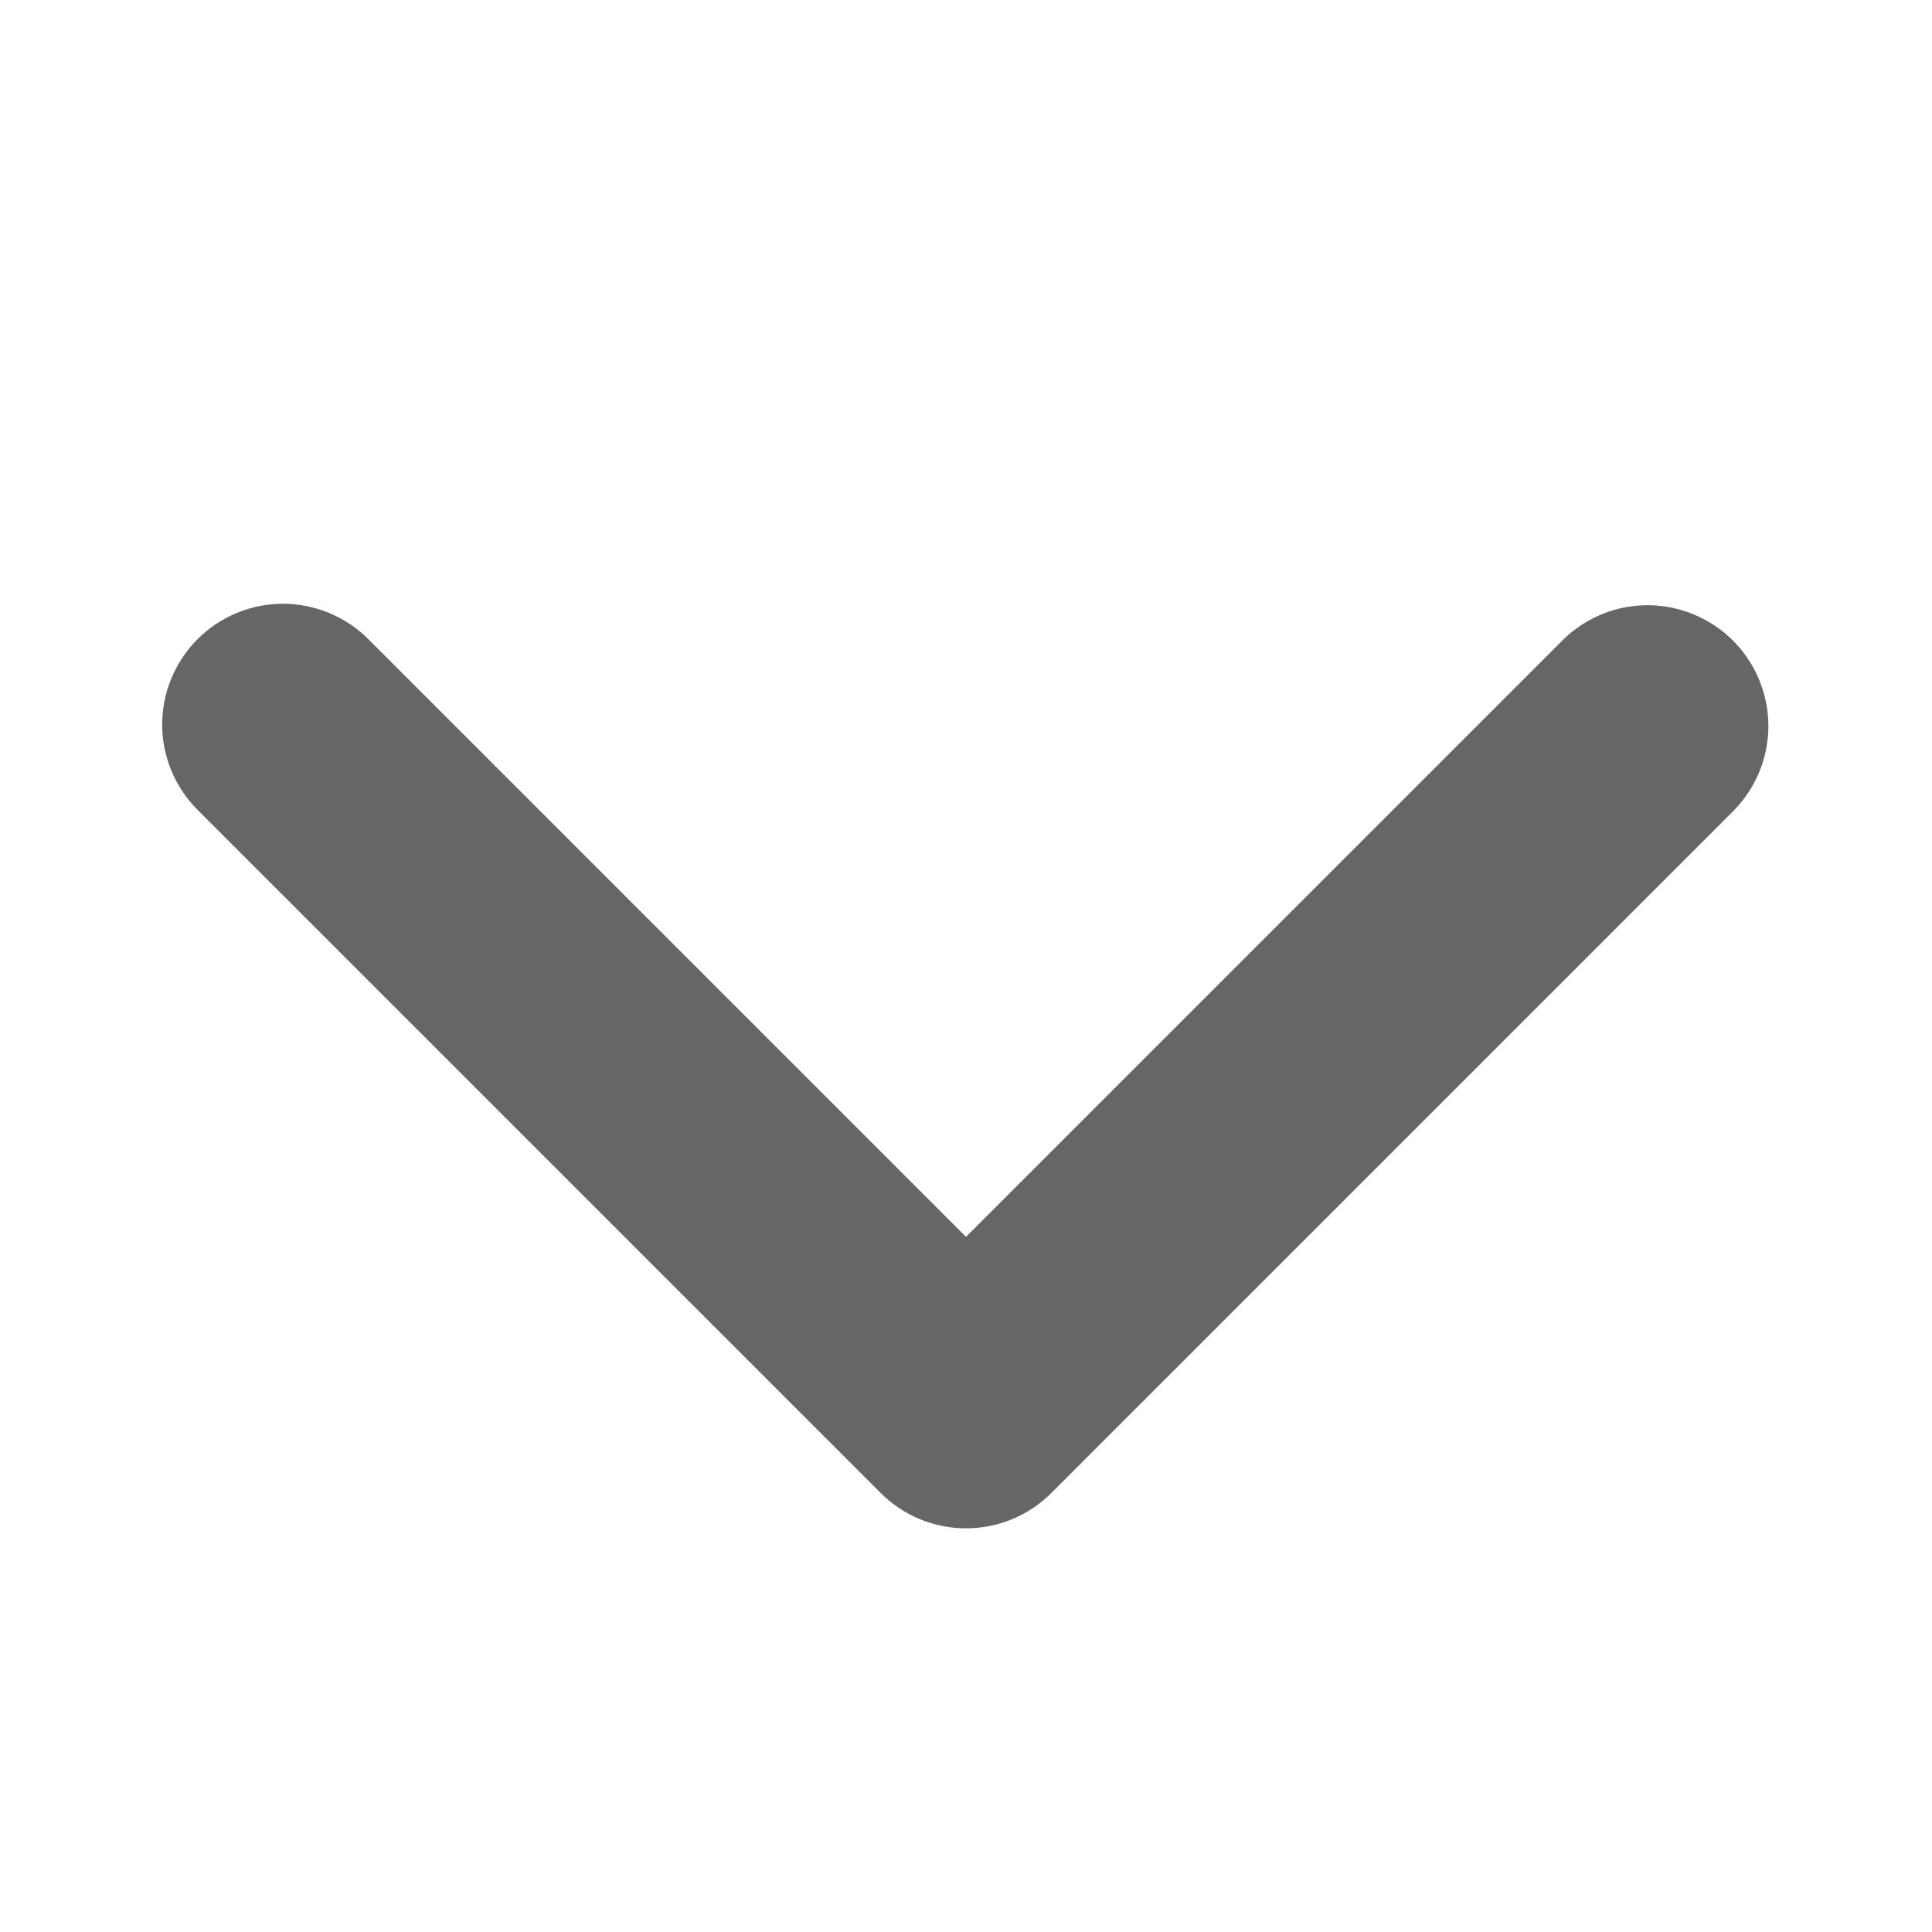 <svg width="16" height="16" viewBox="0 0 16 16" fill="none" xmlns="http://www.w3.org/2000/svg">
<path d="M1.636 5.293C1.824 5.106 2.078 5 2.343 5C2.608 5 2.863 5.106 3.05 5.293L8 10.243L12.95 5.293C13.139 5.111 13.391 5.01 13.653 5.012C13.916 5.015 14.166 5.12 14.352 5.305C14.537 5.491 14.642 5.741 14.645 6.004C14.647 6.266 14.546 6.518 14.364 6.707L8.707 12.364C8.52 12.552 8.265 12.657 8 12.657C7.735 12.657 7.481 12.552 7.293 12.364L1.636 6.707C1.449 6.519 1.343 6.265 1.343 6C1.343 5.735 1.449 5.481 1.636 5.293Z" fill="#666666"/>
</svg>
